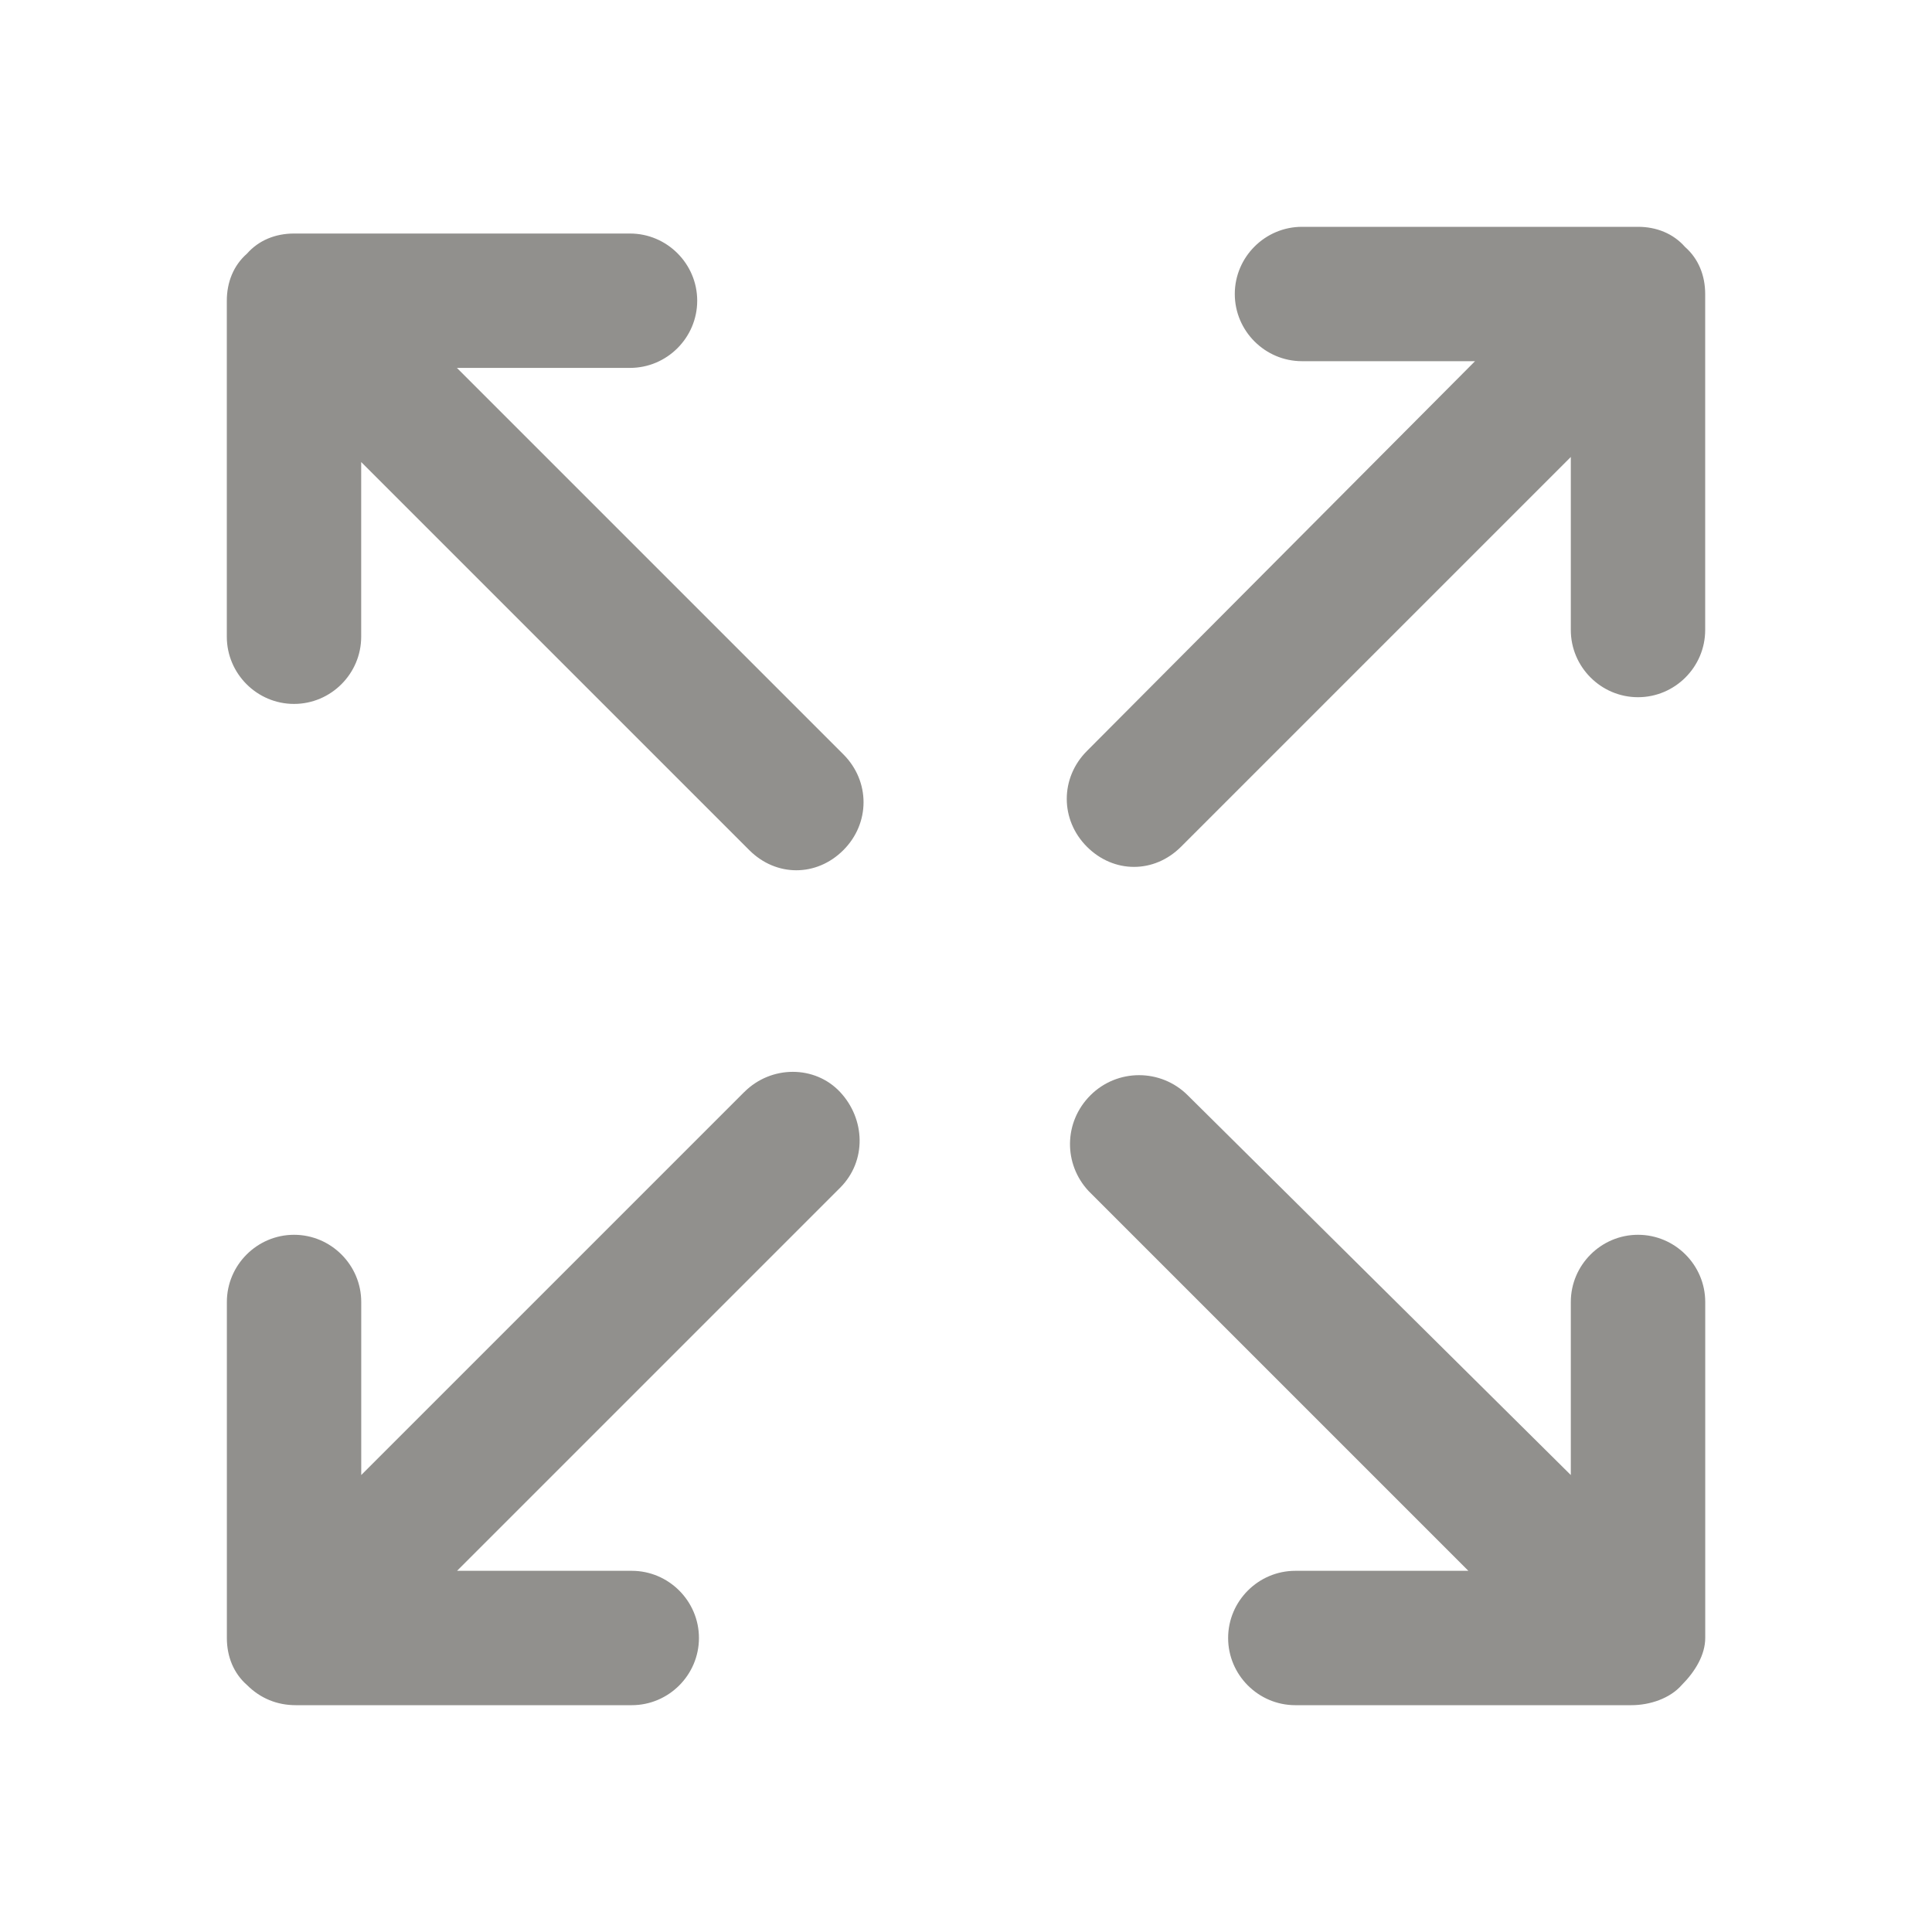 <!-- Generated by IcoMoon.io -->
<svg version="1.1" xmlns="http://www.w3.org/2000/svg" width="40" height="40" viewBox="0 0 40 40">
<title>di-expand</title>
<path fill="#91908d" d="M35.304 6.087v6.957c0 0.765-0.626 1.391-1.391 1.391v0c-0.765 0-1.391-0.626-1.391-1.391v-3.583l-8.070 8.070c-0.278 0.278-0.626 0.417-0.974 0.417s-0.696-0.139-0.974-0.417c-0.557-0.557-0.557-1.426 0-1.983l8.035-8.070h-3.583c-0.765 0-1.391-0.626-1.391-1.391s0.626-1.391 1.391-1.391h6.957c0.383 0 0.73 0.139 0.974 0.417 0.278 0.243 0.417 0.591 0.417 0.974zM33.913 25.565c-0.765 0-1.391 0.626-1.391 1.391v3.583l-7.93-7.861c-0.557-0.557-1.461-0.557-2.017 0s-0.557 1.426-0.035 1.983l7.861 7.861h-3.583c0 0 0 0 0 0-0.765 0-1.391 0.626-1.391 1.391s0.626 1.391 1.391 1.391h6.957c0.383 0 0.8-0.139 1.043-0.417 0.278-0.278 0.487-0.626 0.487-0.974v-6.957c0-0.765-0.626-1.391-1.391-1.391zM15.409 22.609l-7.93 7.93v-3.583c0-0.765-0.626-1.391-1.391-1.391v0c-0.765 0-1.391 0.626-1.391 1.391v6.957c0 0.383 0.139 0.73 0.417 0.974 0.278 0.278 0.626 0.417 1.009 0.417h6.957c0.765 0 1.391-0.626 1.391-1.391s-0.626-1.391-1.391-1.391h-3.617l7.93-7.93c0.557-0.557 0.522-1.426 0-1.983s-1.426-0.557-1.983 0zM9.461 7.617h3.583c0.765 0 1.391-0.626 1.391-1.391s-0.626-1.391-1.391-1.391h-6.957c-0.383 0-0.73 0.139-0.974 0.417-0.278 0.243-0.417 0.591-0.417 0.974v6.957c0 0.765 0.626 1.391 1.391 1.391s1.391-0.626 1.391-1.391v-3.617l8.035 8.035c0.278 0.278 0.626 0.417 0.974 0.417s0.696-0.139 0.974-0.417c0.557-0.557 0.557-1.426 0-1.983l-8-8z"></path>
</svg>
